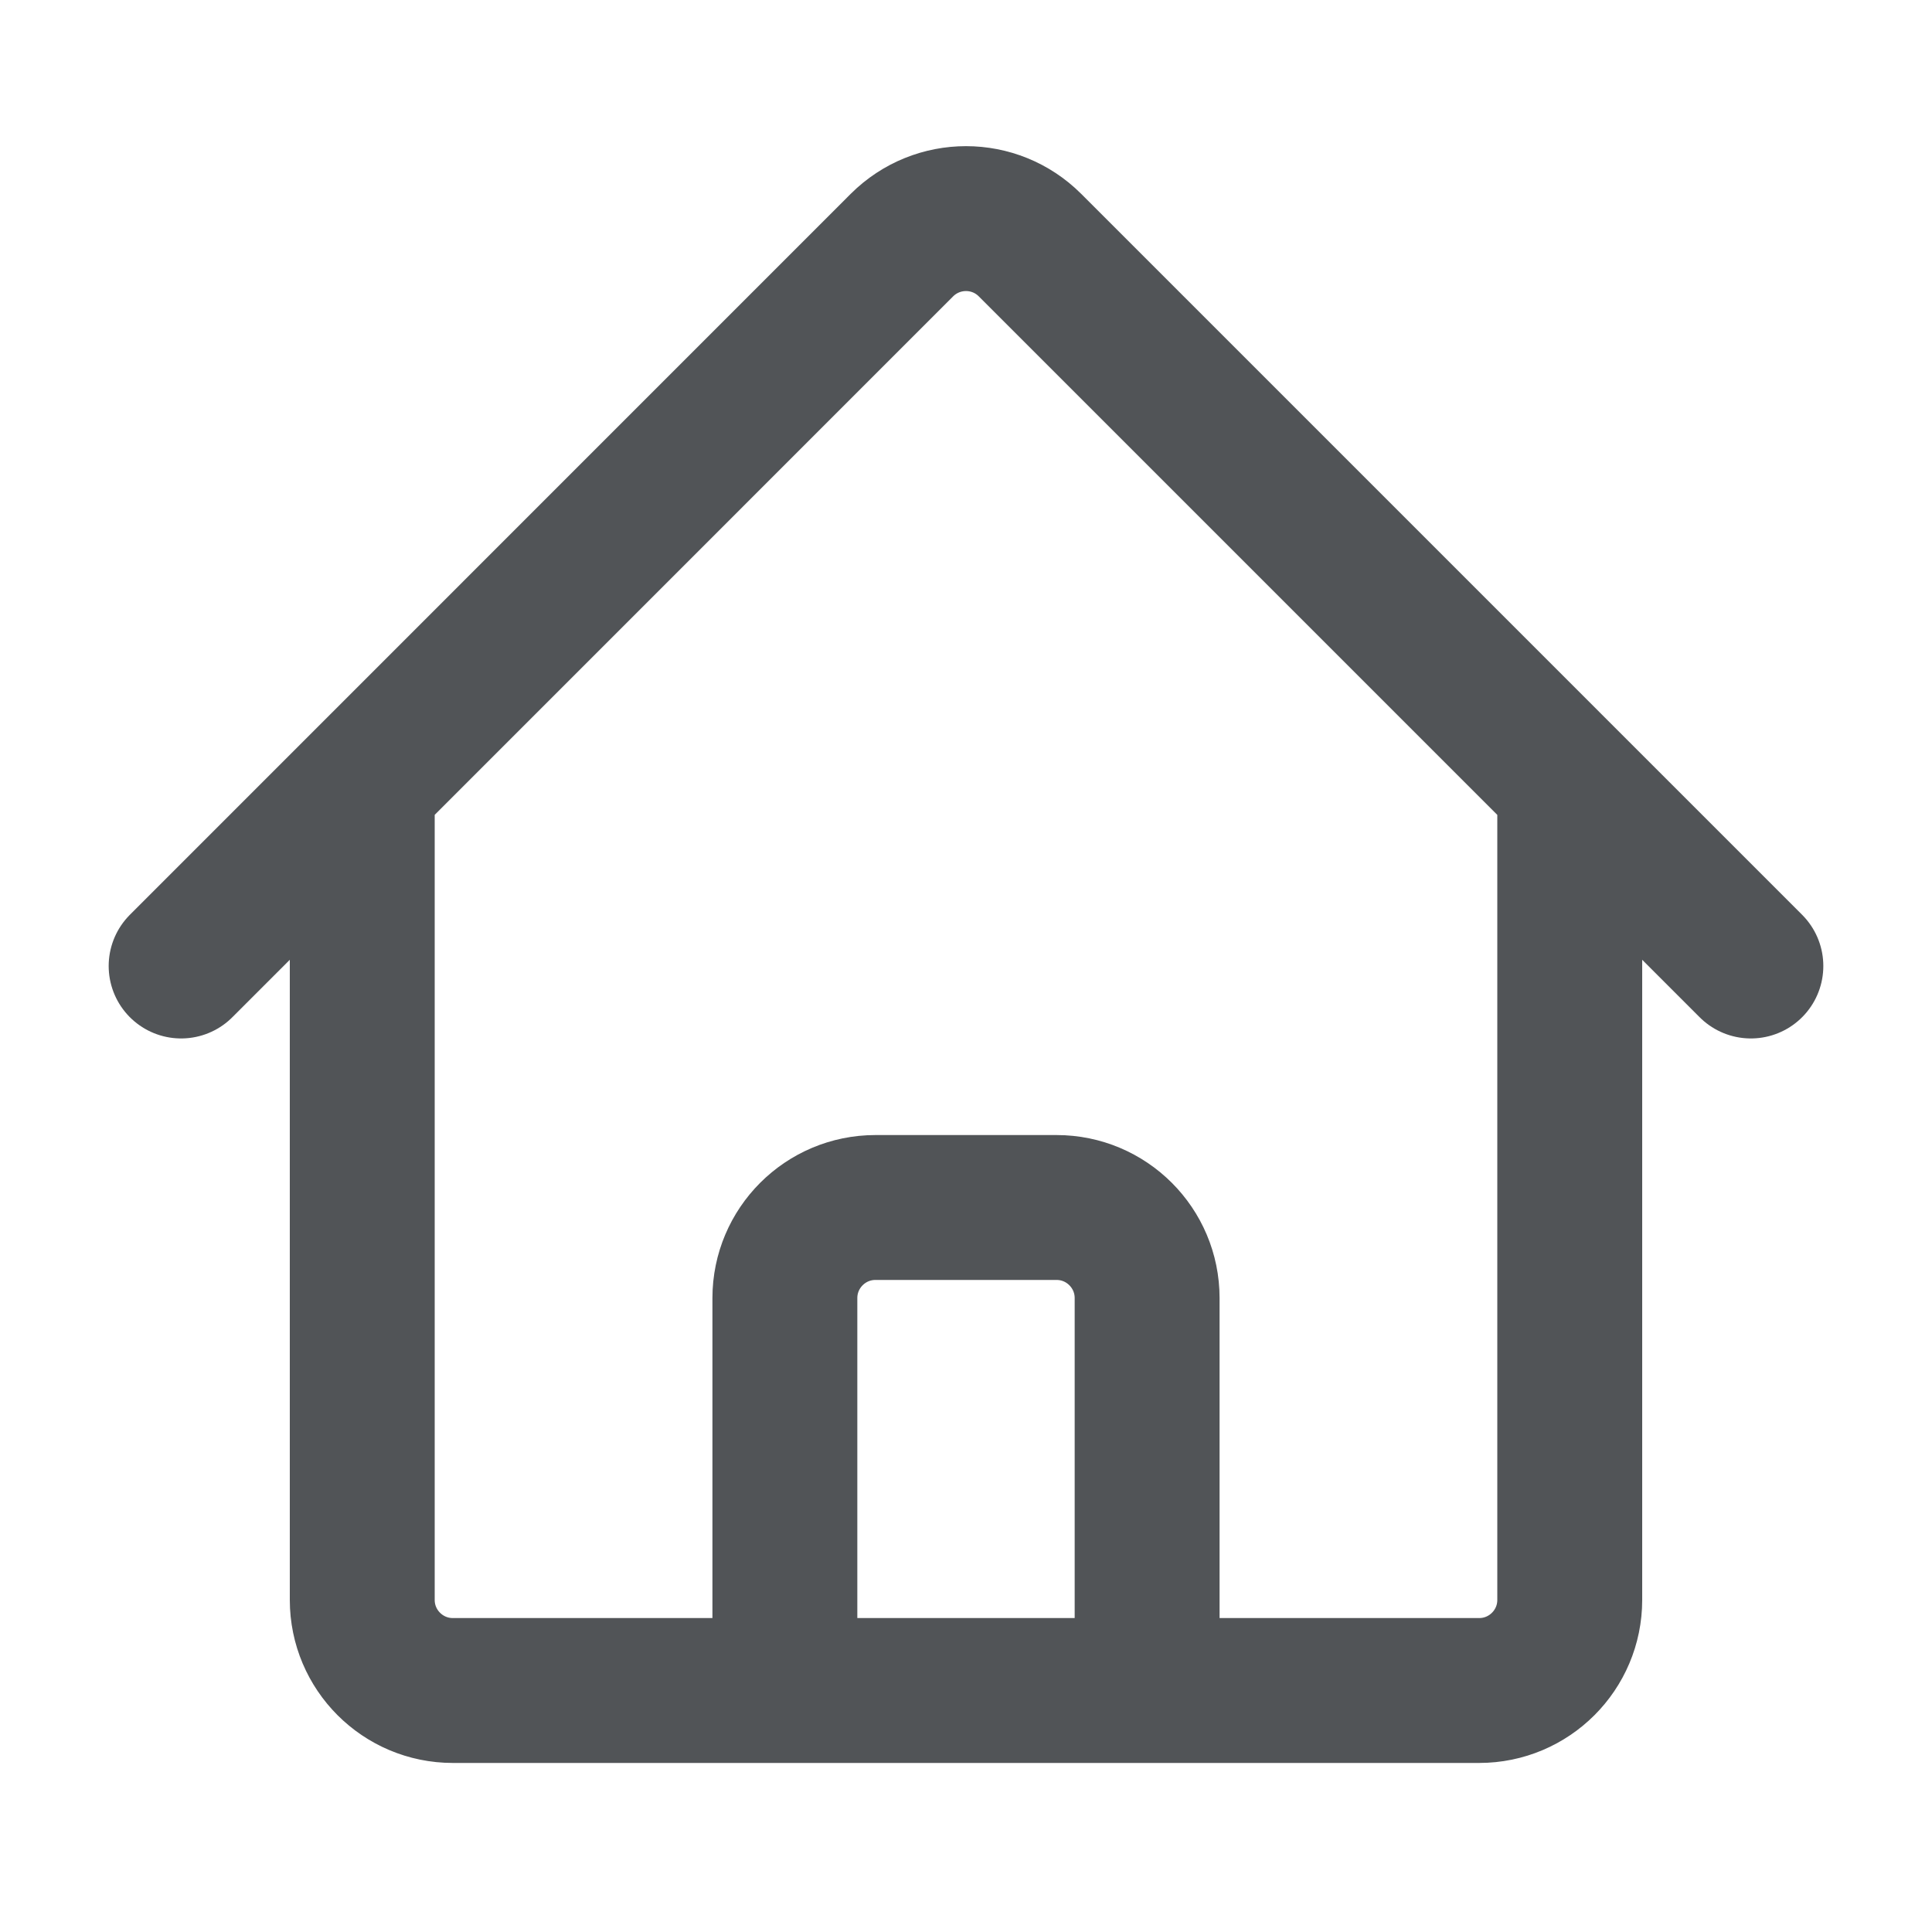 <svg width="40" height="40" viewBox="0 0 40 40" fill="none" xmlns="http://www.w3.org/2000/svg">
<path d="M3.75 20L18.673 5.075C19.407 4.343 20.593 4.343 21.325 5.075L36.25 20M7.5 16.25V33.125C7.5 34.16 8.34 35 9.375 35H16.25V26.875C16.25 25.84 17.09 25 18.125 25H21.875C22.91 25 23.75 25.84 23.75 26.875V35H30.625C31.66 35 32.5 34.16 32.5 33.125V16.25M13.75 35H27.5" stroke="#515457" stroke-width="3" stroke-linecap="round" stroke-linejoin="round"/>
</svg>